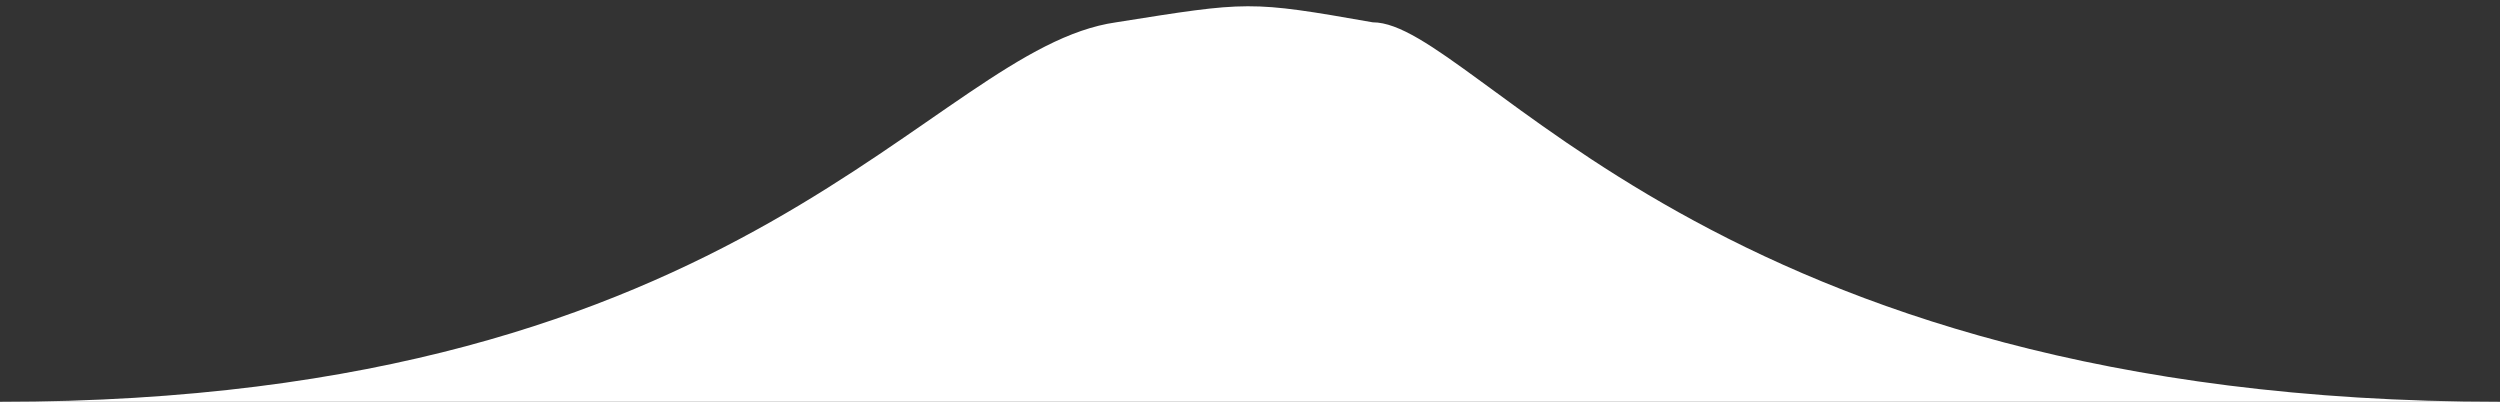 <svg
 xmlns="http://www.w3.org/2000/svg"
 xmlns:xlink="http://www.w3.org/1999/xlink"
 width="224px" height="36px">
<rect width="100%" height="100%" fill="#333333" stroke="none"/>
<path fill-rule="evenodd"  fill="rgb(255, 255, 255)"
 d="M100.000,2.000 C111.886,0.113 111.901,0.051 123.000,2.000 C132.304,2.000 153.019,36.000 224.000,36.000 C194.100,36.000 6.507,36.000 0.000,36.000 C67.472,36.000 83.295,4.384 100.000,2.000 Z"/>
</svg>

